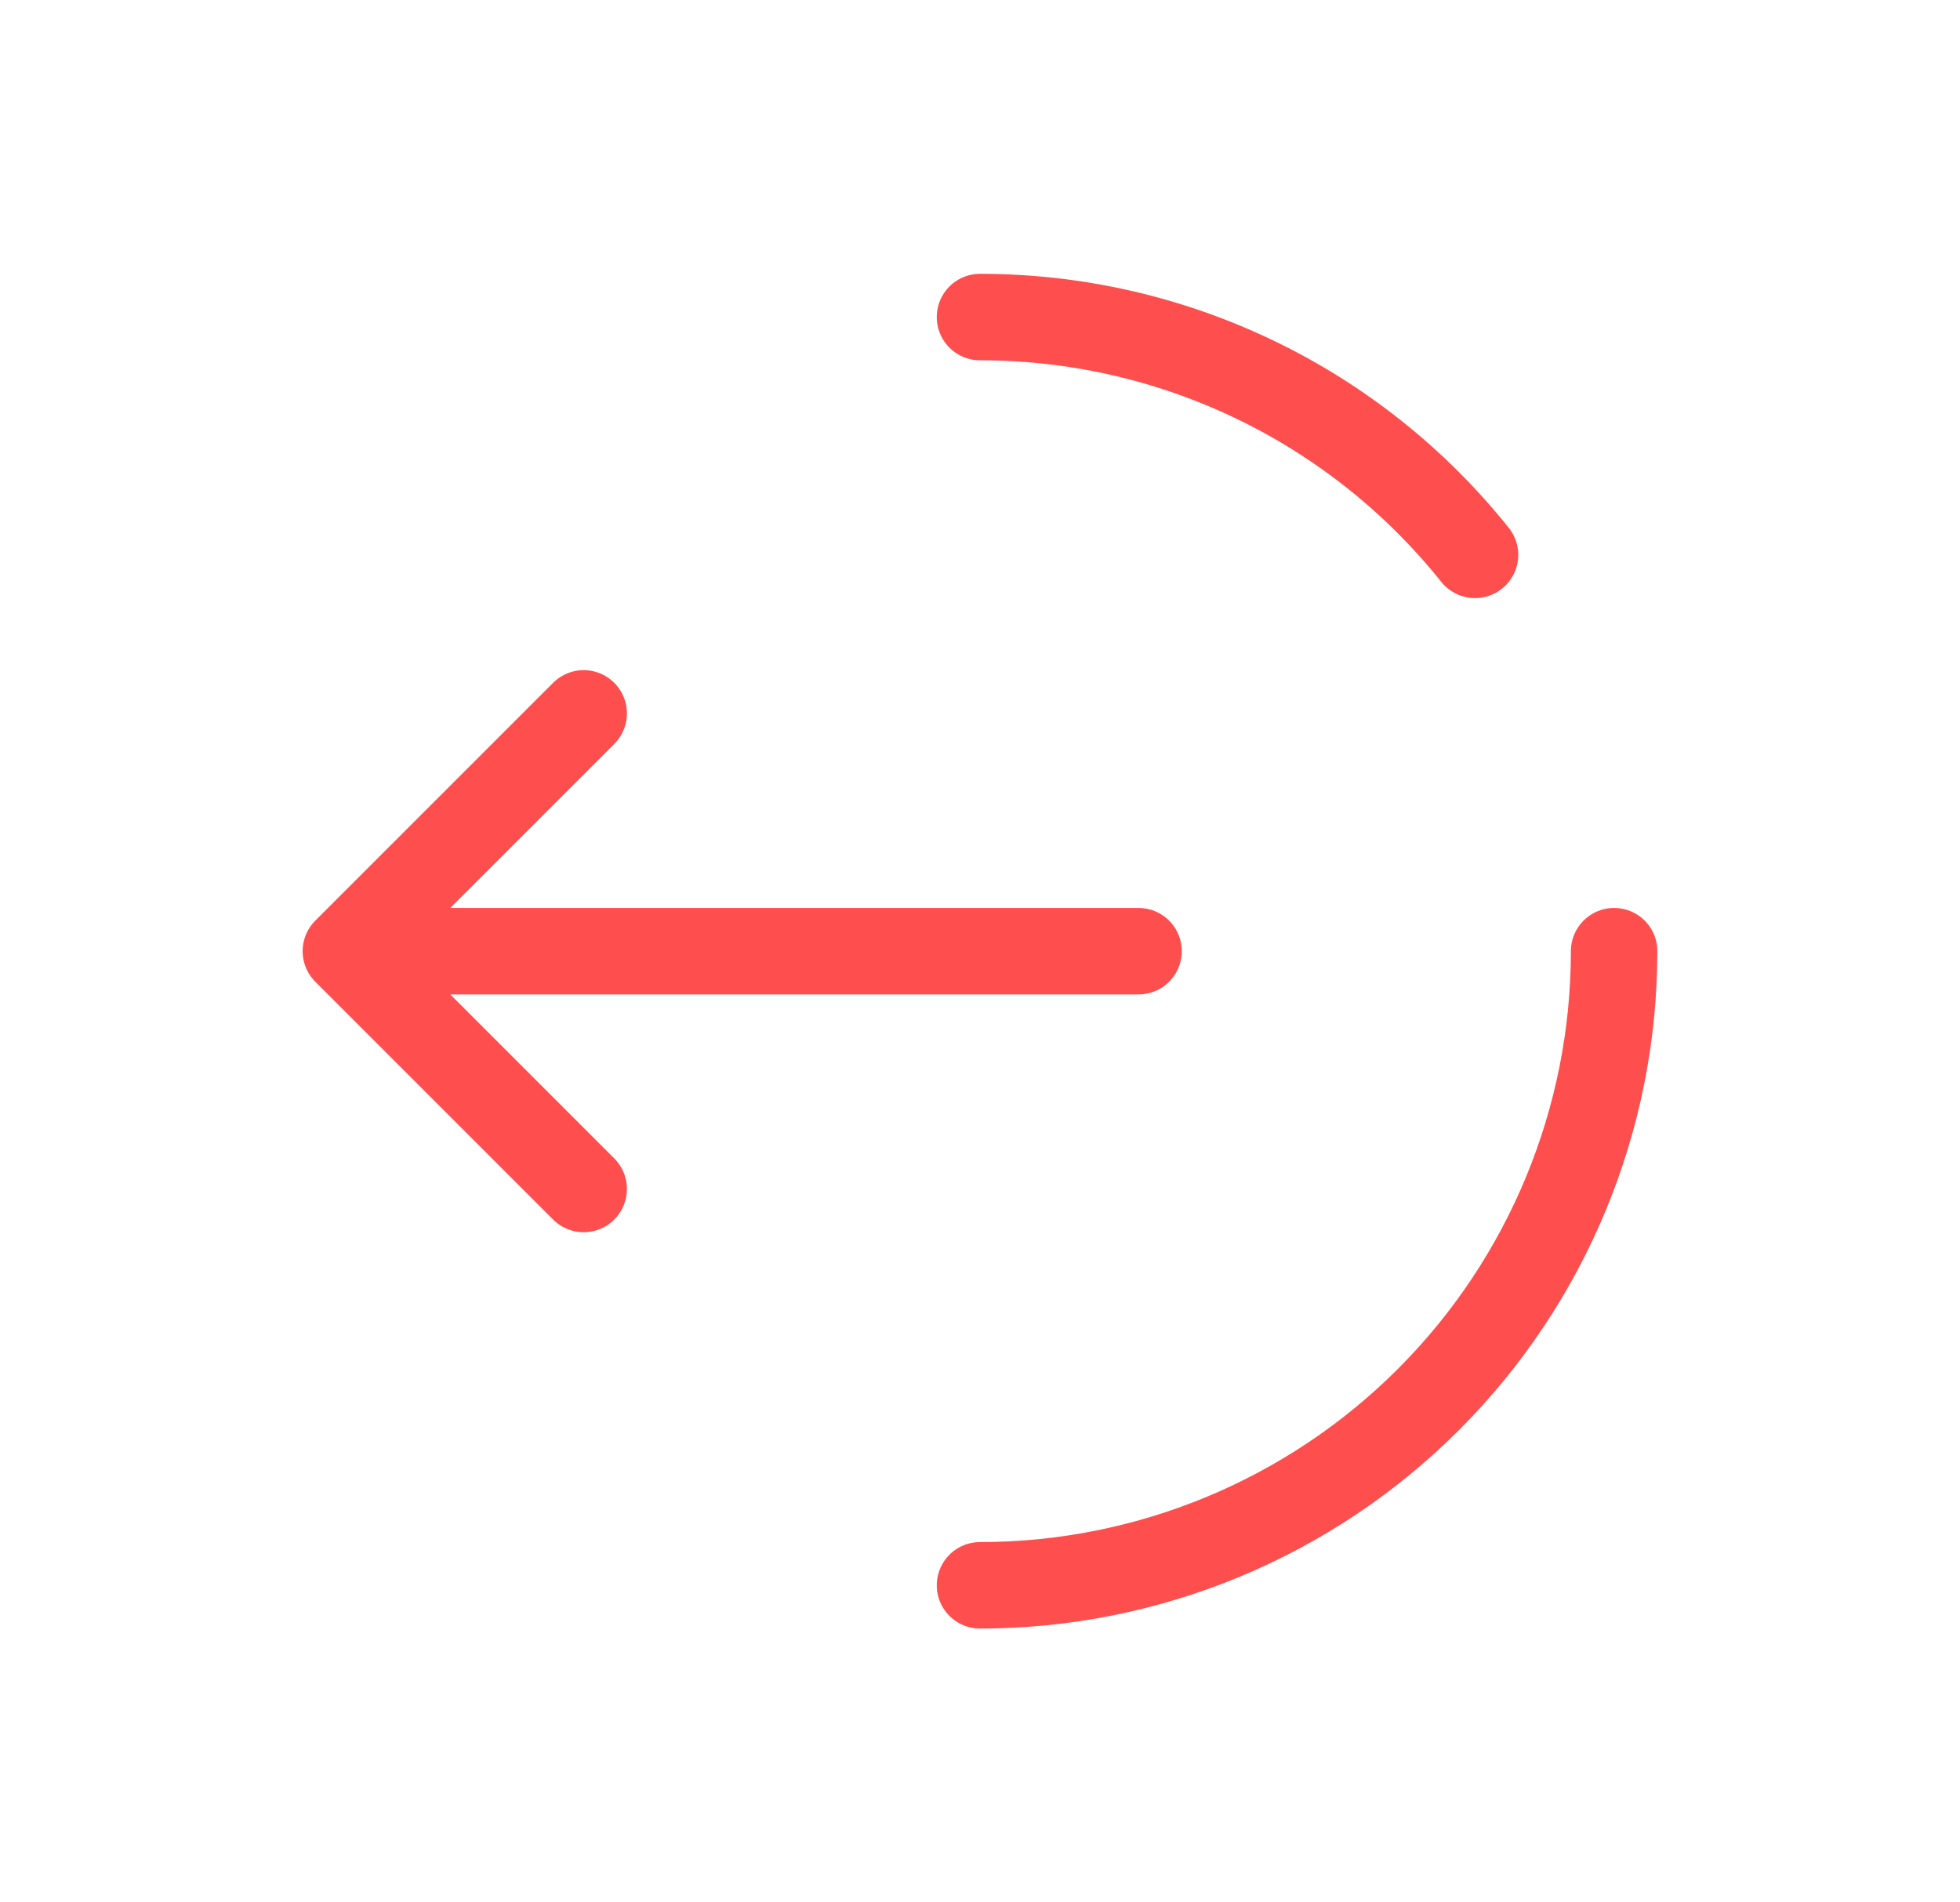 <svg width="34" height="33" viewBox="0 0 34 33" fill="none" xmlns="http://www.w3.org/2000/svg">
<g id="solar:logout-broken">
<g id="Group">
<path id="Vector" d="M19.75 16.5L6 16.5M6 16.5L10.125 20.625M6 16.5L10.125 12.375" stroke="#FF4E4E" stroke-width="1.5" stroke-linecap="round" stroke-linejoin="round"/>
<path id="Vector_2" d="M28 16.5C28 19.417 26.841 22.215 24.778 24.278C22.715 26.341 19.917 27.5 17 27.5M17 5.5C18.649 5.499 20.278 5.869 21.764 6.583C23.251 7.297 24.557 8.337 25.587 9.625" stroke="#FF4E4E" stroke-width="1.5" stroke-linecap="round"/>
</g>
</g>
</svg>
